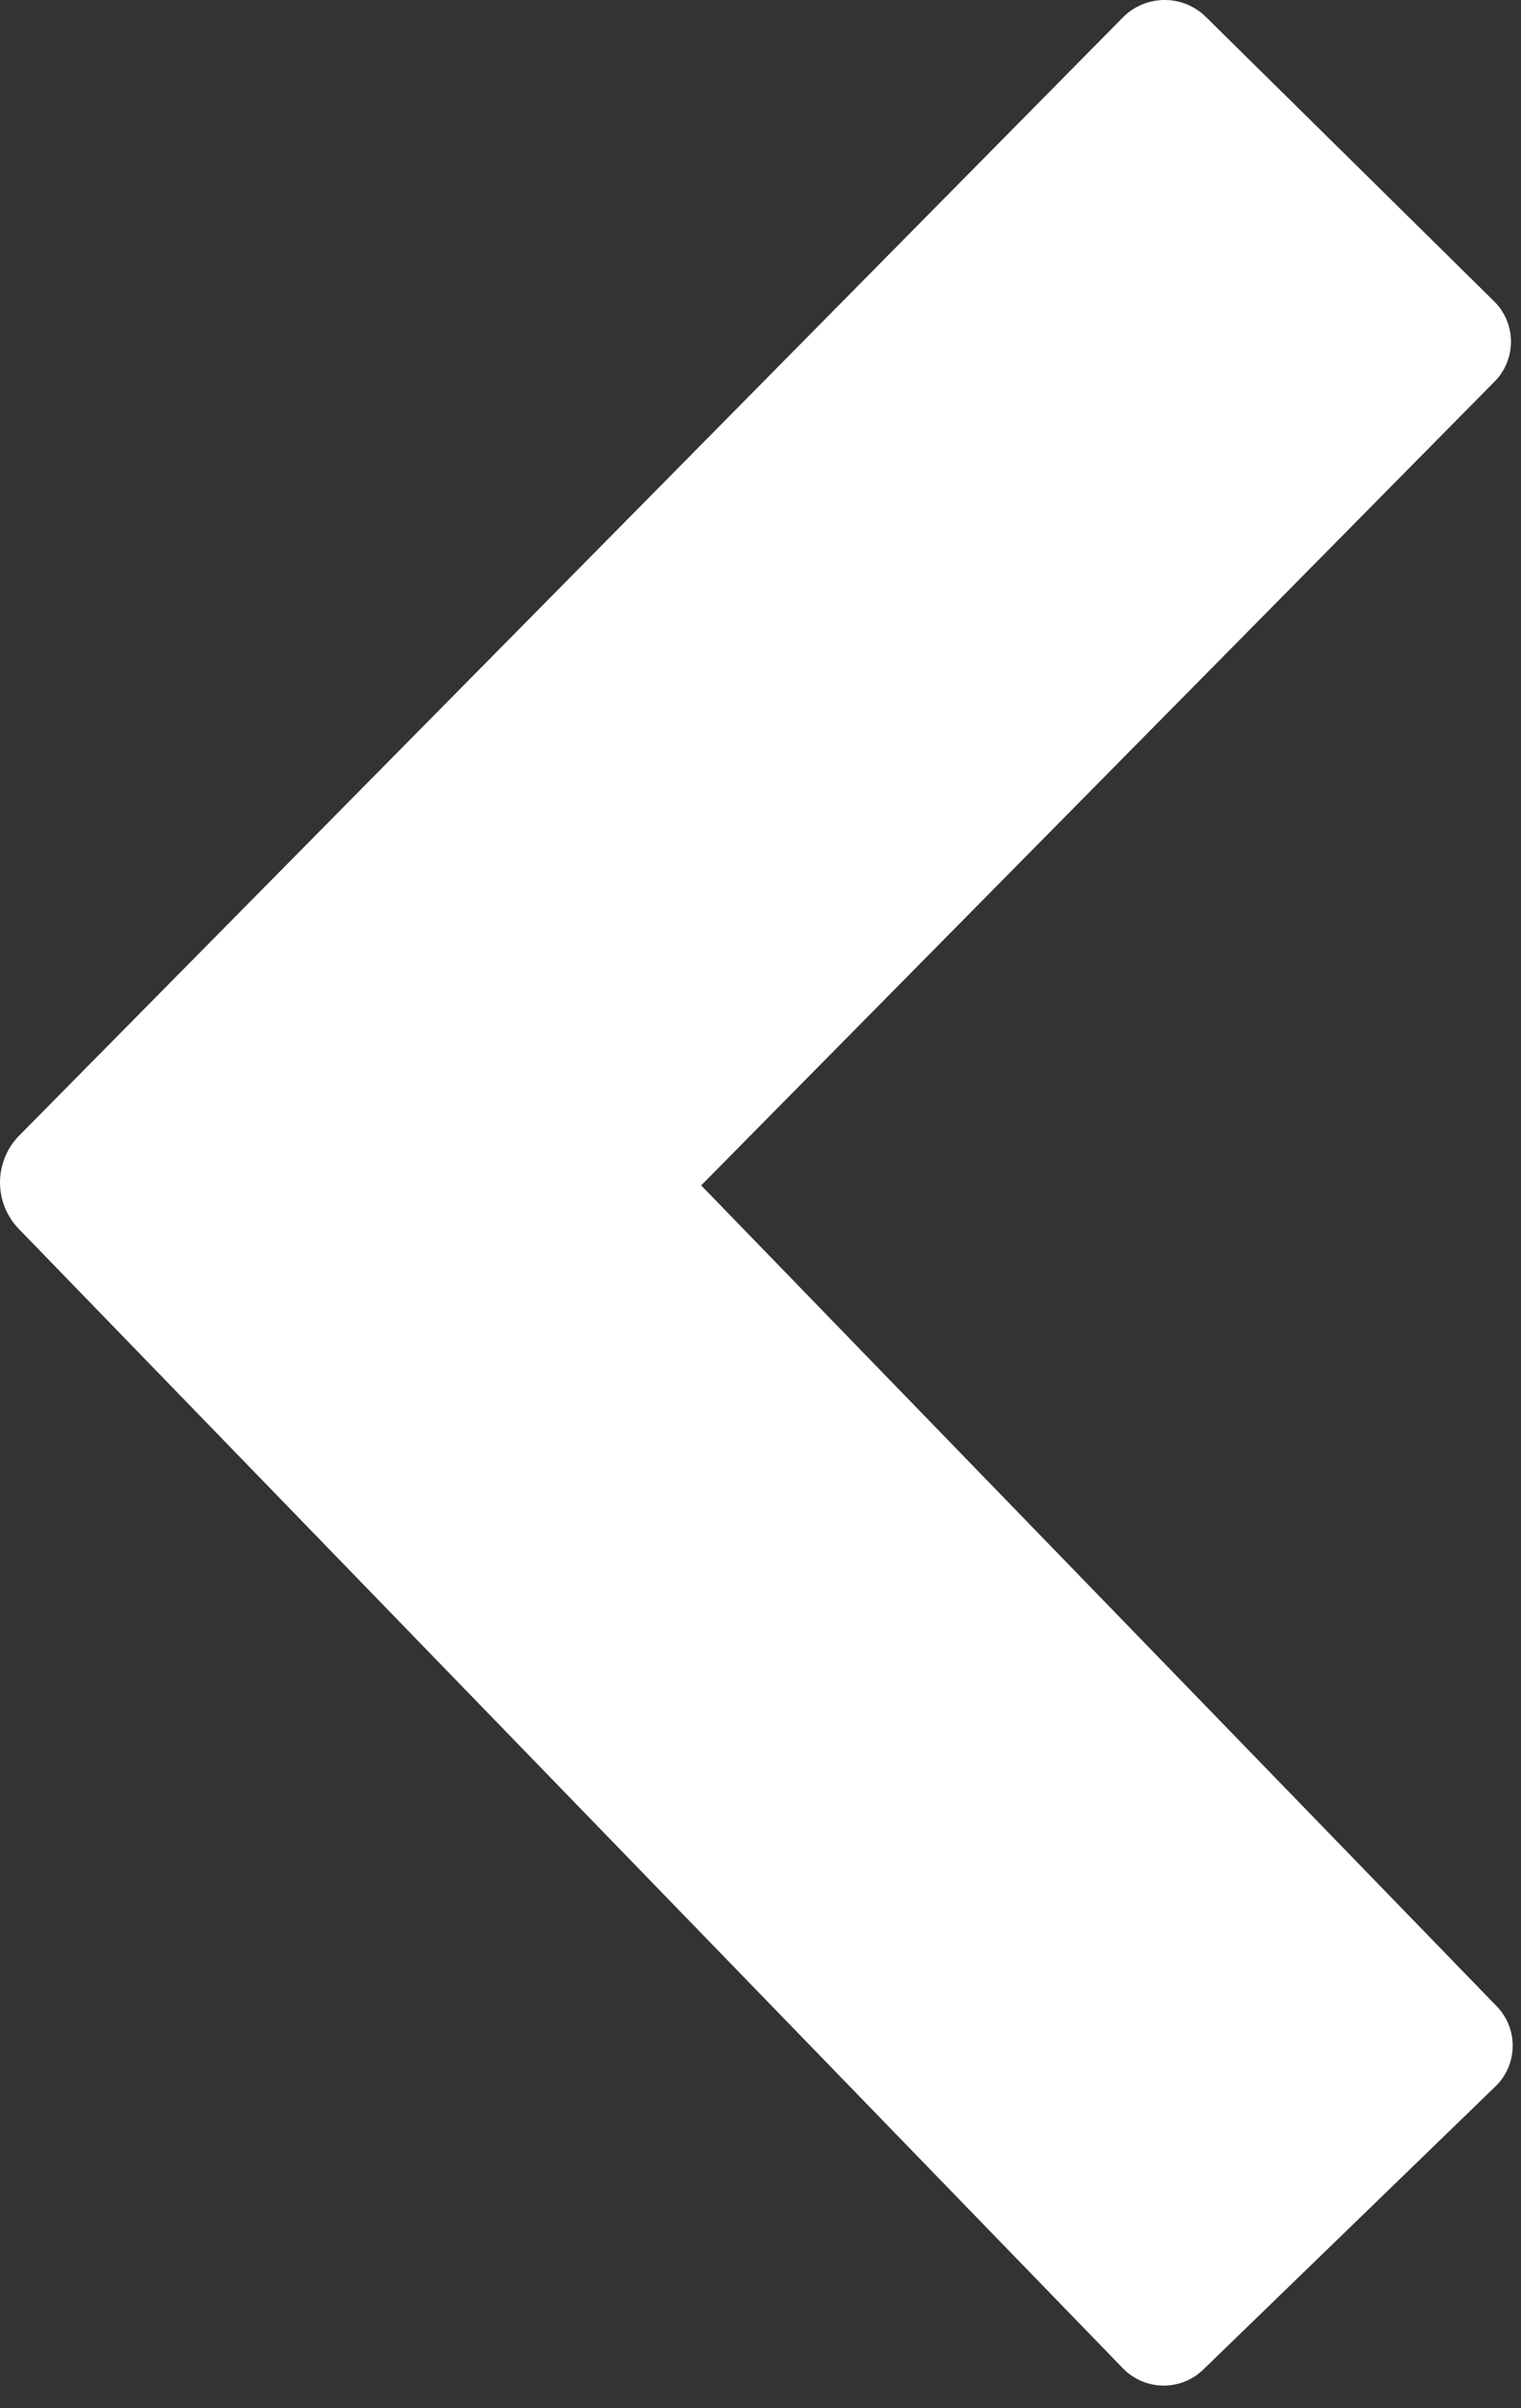<svg width="24" height="38" xmlns="http://www.w3.org/2000/svg"><rect width="100%" height="100%" fill="#333333" stroke="none"/><path d="M18.987 37.39l4.61-4.468a.894.894 0 0 0 .02-1.264L11.064 18.705 23.584 6.02a.895.895 0 0 0-.008-1.265L19.028.267a.927.927 0 0 0-1.31.008L.304 17.918a1.055 1.055 0 0 0-.007 1.474L17.718 37.37a.897.897 0 0 0 1.269.02" fill="#FFF" fill-rule="evenodd"/></svg>